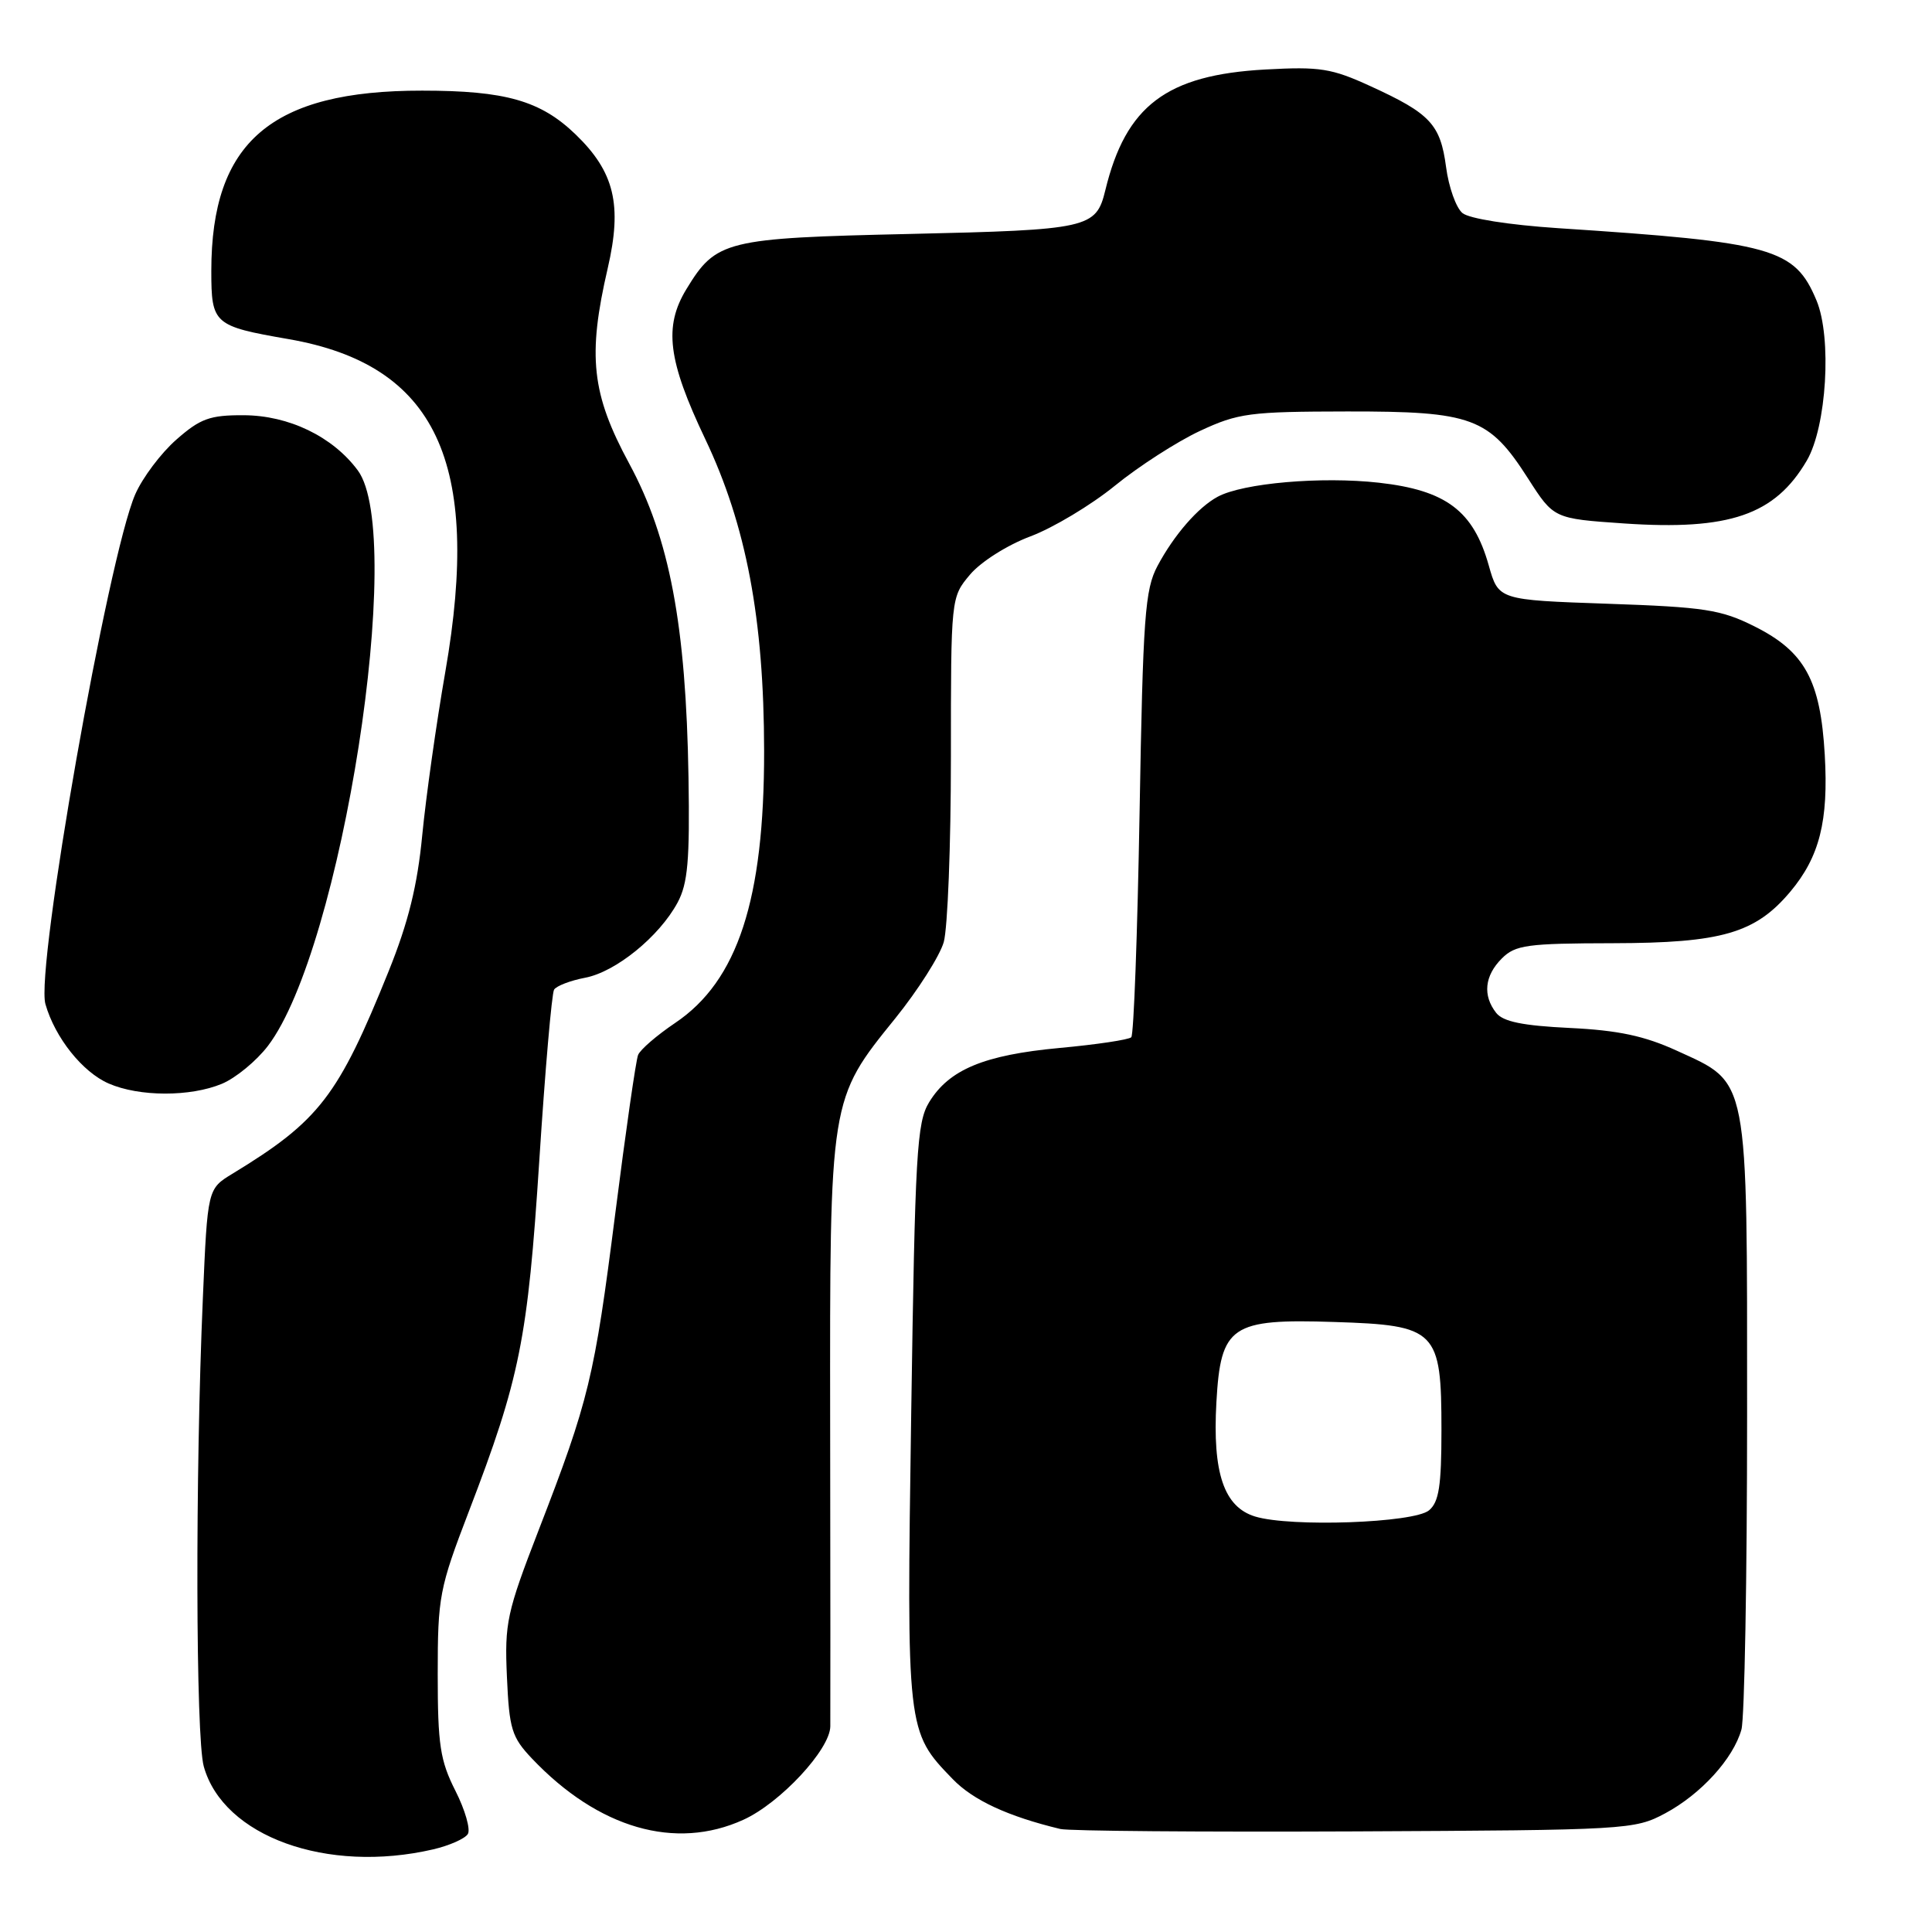 <?xml version="1.0" encoding="UTF-8" standalone="no"?>
<!DOCTYPE svg PUBLIC "-//W3C//DTD SVG 1.1//EN" "http://www.w3.org/Graphics/SVG/1.1/DTD/svg11.dtd" >
<svg xmlns="http://www.w3.org/2000/svg" xmlns:xlink="http://www.w3.org/1999/xlink" version="1.1" viewBox="0 0 256 256">
 <g >
 <path fill="currentColor"
d=" M 57.40 245.05 C 59.54 244.55 61.60 243.64 61.99 243.02 C 62.37 242.41 61.63 239.82 60.34 237.28 C 58.32 233.28 58.00 231.20 58.00 221.84 C 58.00 211.56 58.21 210.48 62.13 200.26 C 68.89 182.64 69.93 177.48 71.46 153.77 C 72.23 141.82 73.11 131.63 73.42 131.13 C 73.73 130.64 75.57 129.93 77.51 129.56 C 81.57 128.80 87.34 124.12 89.78 119.60 C 91.14 117.07 91.41 114.02 91.23 103.00 C 90.90 82.84 88.73 71.33 83.37 61.42 C 78.38 52.19 77.83 47.17 80.53 35.53 C 82.47 27.14 81.42 22.78 76.27 17.81 C 71.63 13.34 66.99 12.01 55.93 12.01 C 35.96 11.99 28.00 18.80 28.00 35.89 C 28.00 42.94 28.31 43.21 38.21 44.93 C 57.77 48.32 63.85 61.21 59.01 89.00 C 57.81 95.88 56.44 105.62 55.95 110.66 C 55.31 117.34 54.11 122.20 51.51 128.66 C 44.81 145.27 42.32 148.51 30.81 155.52 C 27.50 157.53 27.50 157.53 26.88 172.02 C 25.86 195.49 25.93 230.22 27.00 234.06 C 29.58 243.34 43.33 248.31 57.40 245.05 Z  M 98.50 241.13 C 103.39 238.91 109.99 231.81 110.02 228.75 C 110.04 227.51 110.03 209.56 110.00 188.85 C 109.95 145.43 109.90 145.73 118.65 134.91 C 121.64 131.20 124.52 126.67 125.05 124.84 C 125.57 123.01 126.00 111.98 126.00 100.33 C 126.00 79.15 126.00 79.15 128.54 76.13 C 129.97 74.44 133.47 72.22 136.54 71.07 C 139.53 69.95 144.57 66.93 147.73 64.36 C 150.88 61.79 155.95 58.53 158.98 57.11 C 164.08 54.73 165.58 54.54 178.50 54.52 C 195.11 54.50 197.30 55.31 202.48 63.41 C 205.88 68.72 205.88 68.72 215.19 69.36 C 229.15 70.31 235.19 68.24 239.41 61.03 C 242.04 56.54 242.75 44.74 240.70 39.82 C 237.80 32.89 234.99 32.10 206.40 30.23 C 199.95 29.80 194.66 28.97 193.78 28.23 C 192.94 27.54 191.96 24.79 191.61 22.12 C 190.86 16.48 189.52 15.04 181.62 11.43 C 176.44 9.05 174.90 8.81 167.65 9.21 C 154.57 9.93 149.18 14.00 146.46 25.21 C 145.24 30.25 144.27 30.46 120.55 31.00 C 96.10 31.55 94.89 31.85 90.96 38.30 C 87.93 43.27 88.49 47.75 93.44 58.16 C 98.88 69.58 101.23 82.02 101.25 99.50 C 101.27 119.20 97.75 129.97 89.47 135.54 C 87.05 137.17 84.83 139.08 84.55 139.79 C 84.26 140.50 82.90 149.98 81.52 160.85 C 78.76 182.54 78.04 185.54 71.37 202.76 C 67.15 213.67 66.85 215.05 67.17 222.19 C 67.48 229.13 67.80 230.18 70.50 233.03 C 79.29 242.28 89.50 245.23 98.50 241.13 Z  M 220.62 240.29 C 225.37 237.75 229.67 233.04 230.75 229.17 C 231.16 227.70 231.50 208.95 231.50 187.50 C 231.50 142.08 231.80 143.63 222.18 139.22 C 217.89 137.26 214.42 136.52 208.00 136.21 C 201.78 135.91 199.17 135.38 198.25 134.21 C 196.44 131.90 196.71 129.29 199.00 127.00 C 200.79 125.21 202.35 125.00 213.75 124.98 C 228.12 124.95 232.59 123.66 237.21 118.17 C 241.10 113.54 242.30 108.79 241.79 100.01 C 241.22 90.13 239.15 86.34 232.48 83.00 C 228.05 80.78 225.89 80.44 213.03 80.00 C 198.56 79.50 198.56 79.50 197.27 74.93 C 195.23 67.68 191.62 64.96 182.70 63.96 C 175.09 63.11 164.71 64.01 161.35 65.82 C 158.75 67.22 155.56 70.89 153.37 75.00 C 151.71 78.12 151.45 81.70 151.00 107.67 C 150.72 123.71 150.23 137.11 149.90 137.44 C 149.57 137.77 145.29 138.41 140.40 138.86 C 130.39 139.79 125.75 141.72 123.11 146.06 C 121.48 148.73 121.25 152.79 120.74 187.26 C 120.12 229.38 120.13 229.43 126.23 235.73 C 128.95 238.55 133.56 240.68 140.50 242.35 C 141.60 242.62 159.15 242.76 179.50 242.67 C 215.58 242.50 216.60 242.44 220.62 240.29 Z  M 29.40 143.61 C 31.24 142.84 33.98 140.58 35.50 138.59 C 45.27 125.77 53.82 71.00 47.41 62.33 C 44.09 57.85 38.27 55.04 32.28 55.02 C 27.81 55.00 26.54 55.46 23.37 58.25 C 21.33 60.04 18.88 63.30 17.92 65.50 C 14.31 73.79 4.68 128.40 6.02 133.05 C 7.29 137.50 10.93 142.06 14.40 143.57 C 18.45 145.34 25.22 145.35 29.40 143.61 Z  M 166.32 200.95 C 162.18 199.69 160.65 195.18 161.18 185.79 C 161.75 175.65 163.12 174.72 176.81 175.17 C 190.37 175.60 191.00 176.24 191.00 189.49 C 191.00 196.88 190.67 199.03 189.35 200.13 C 187.34 201.80 171.03 202.38 166.32 200.95 Z "/>
</g>
</svg>